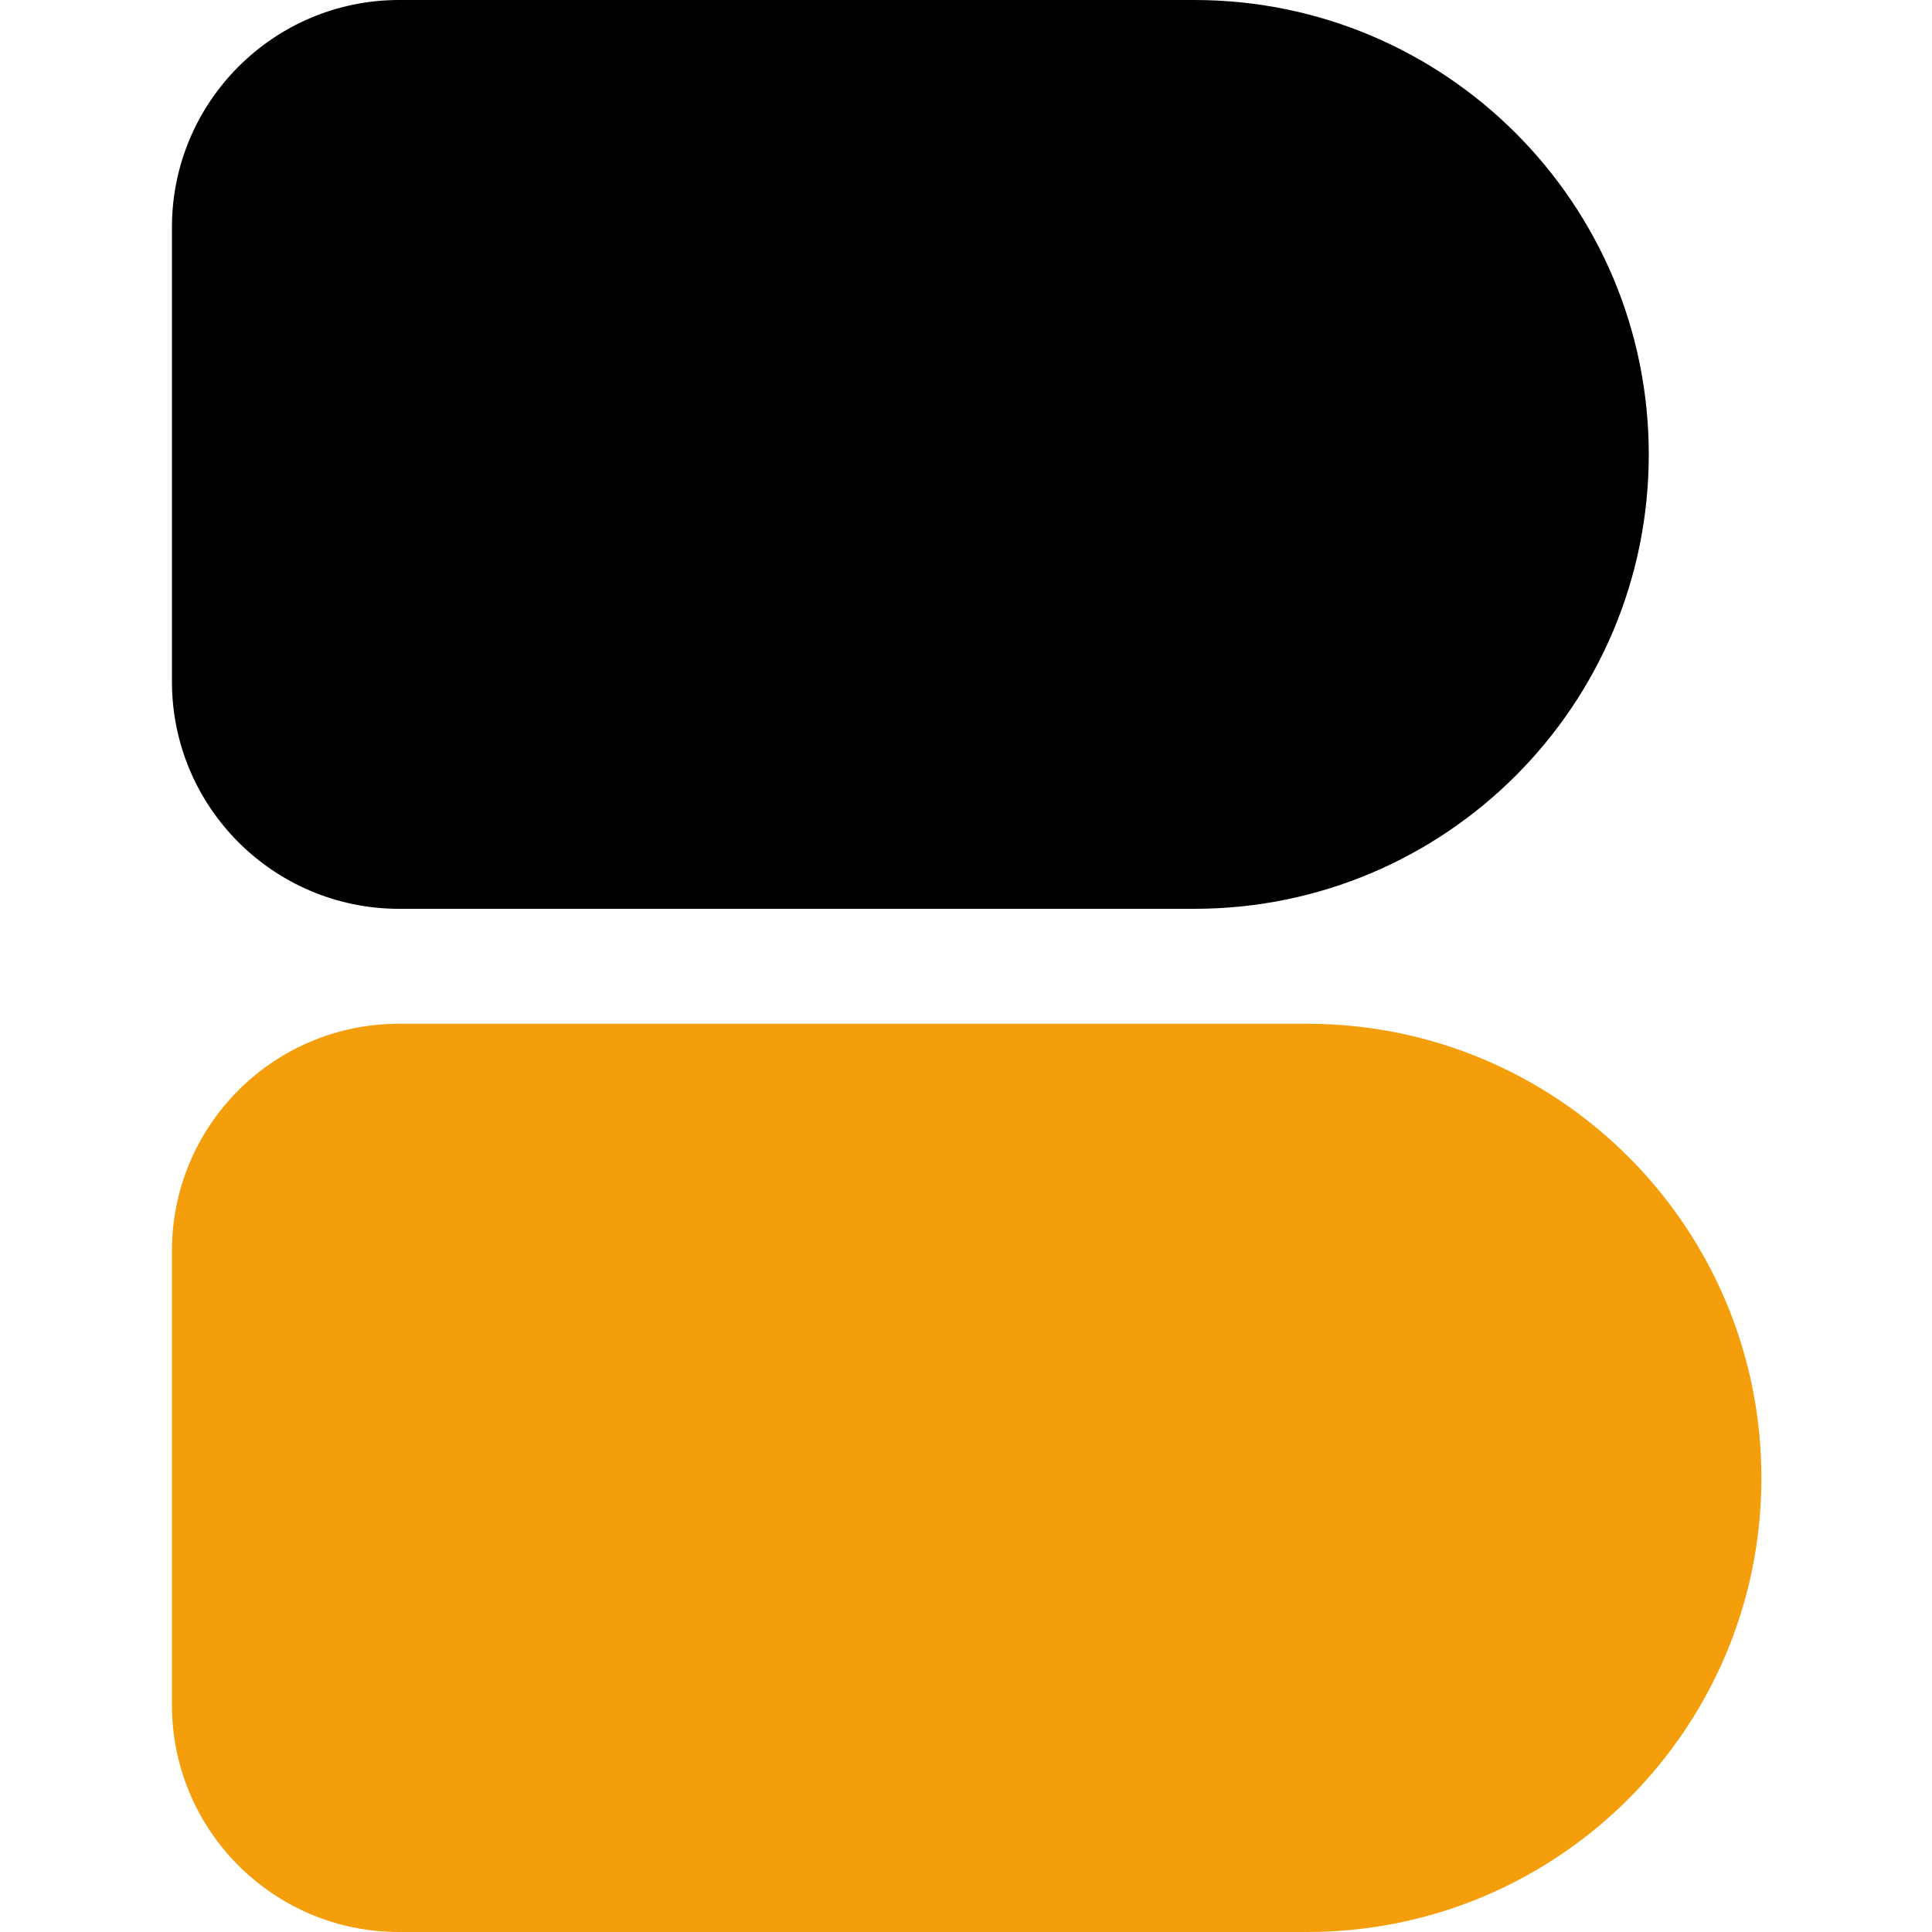 <svg version="1.2" xmlns="http://www.w3.org/2000/svg" viewBox="0 0 1000 1000" width="1000" height="1000">
	<title>balancify-logo</title>
	<style>
		.s0 { fill: #000000 } 
		.s1 { fill: #f59e0b } 
	</style>
	<g id="Layer 1">
		<path id="Shape 1" fill-rule="evenodd" class="s0" d="m206.6 0h411.6c129.9 0 235.2 105.3 235.2 235.2 0 129.9-105.3 235.2-235.2 235.2h-411.6c-64.9 0-117.6-52.6-117.6-117.6v-235.2c0-64.9 52.7-117.6 117.6-117.6z"/>
		<path id="Shape 1 copy" fill-rule="evenodd" class="s1" d="m206.5 529.9h470.1c129.8 0 235.1 105.2 235.1 235.1 0 129.8-105.3 235-235.1 235h-470.1c-64.9 0-117.5-52.6-117.5-117.5v-235.1c0-64.9 52.6-117.5 117.5-117.5z"/>
	</g>
</svg>